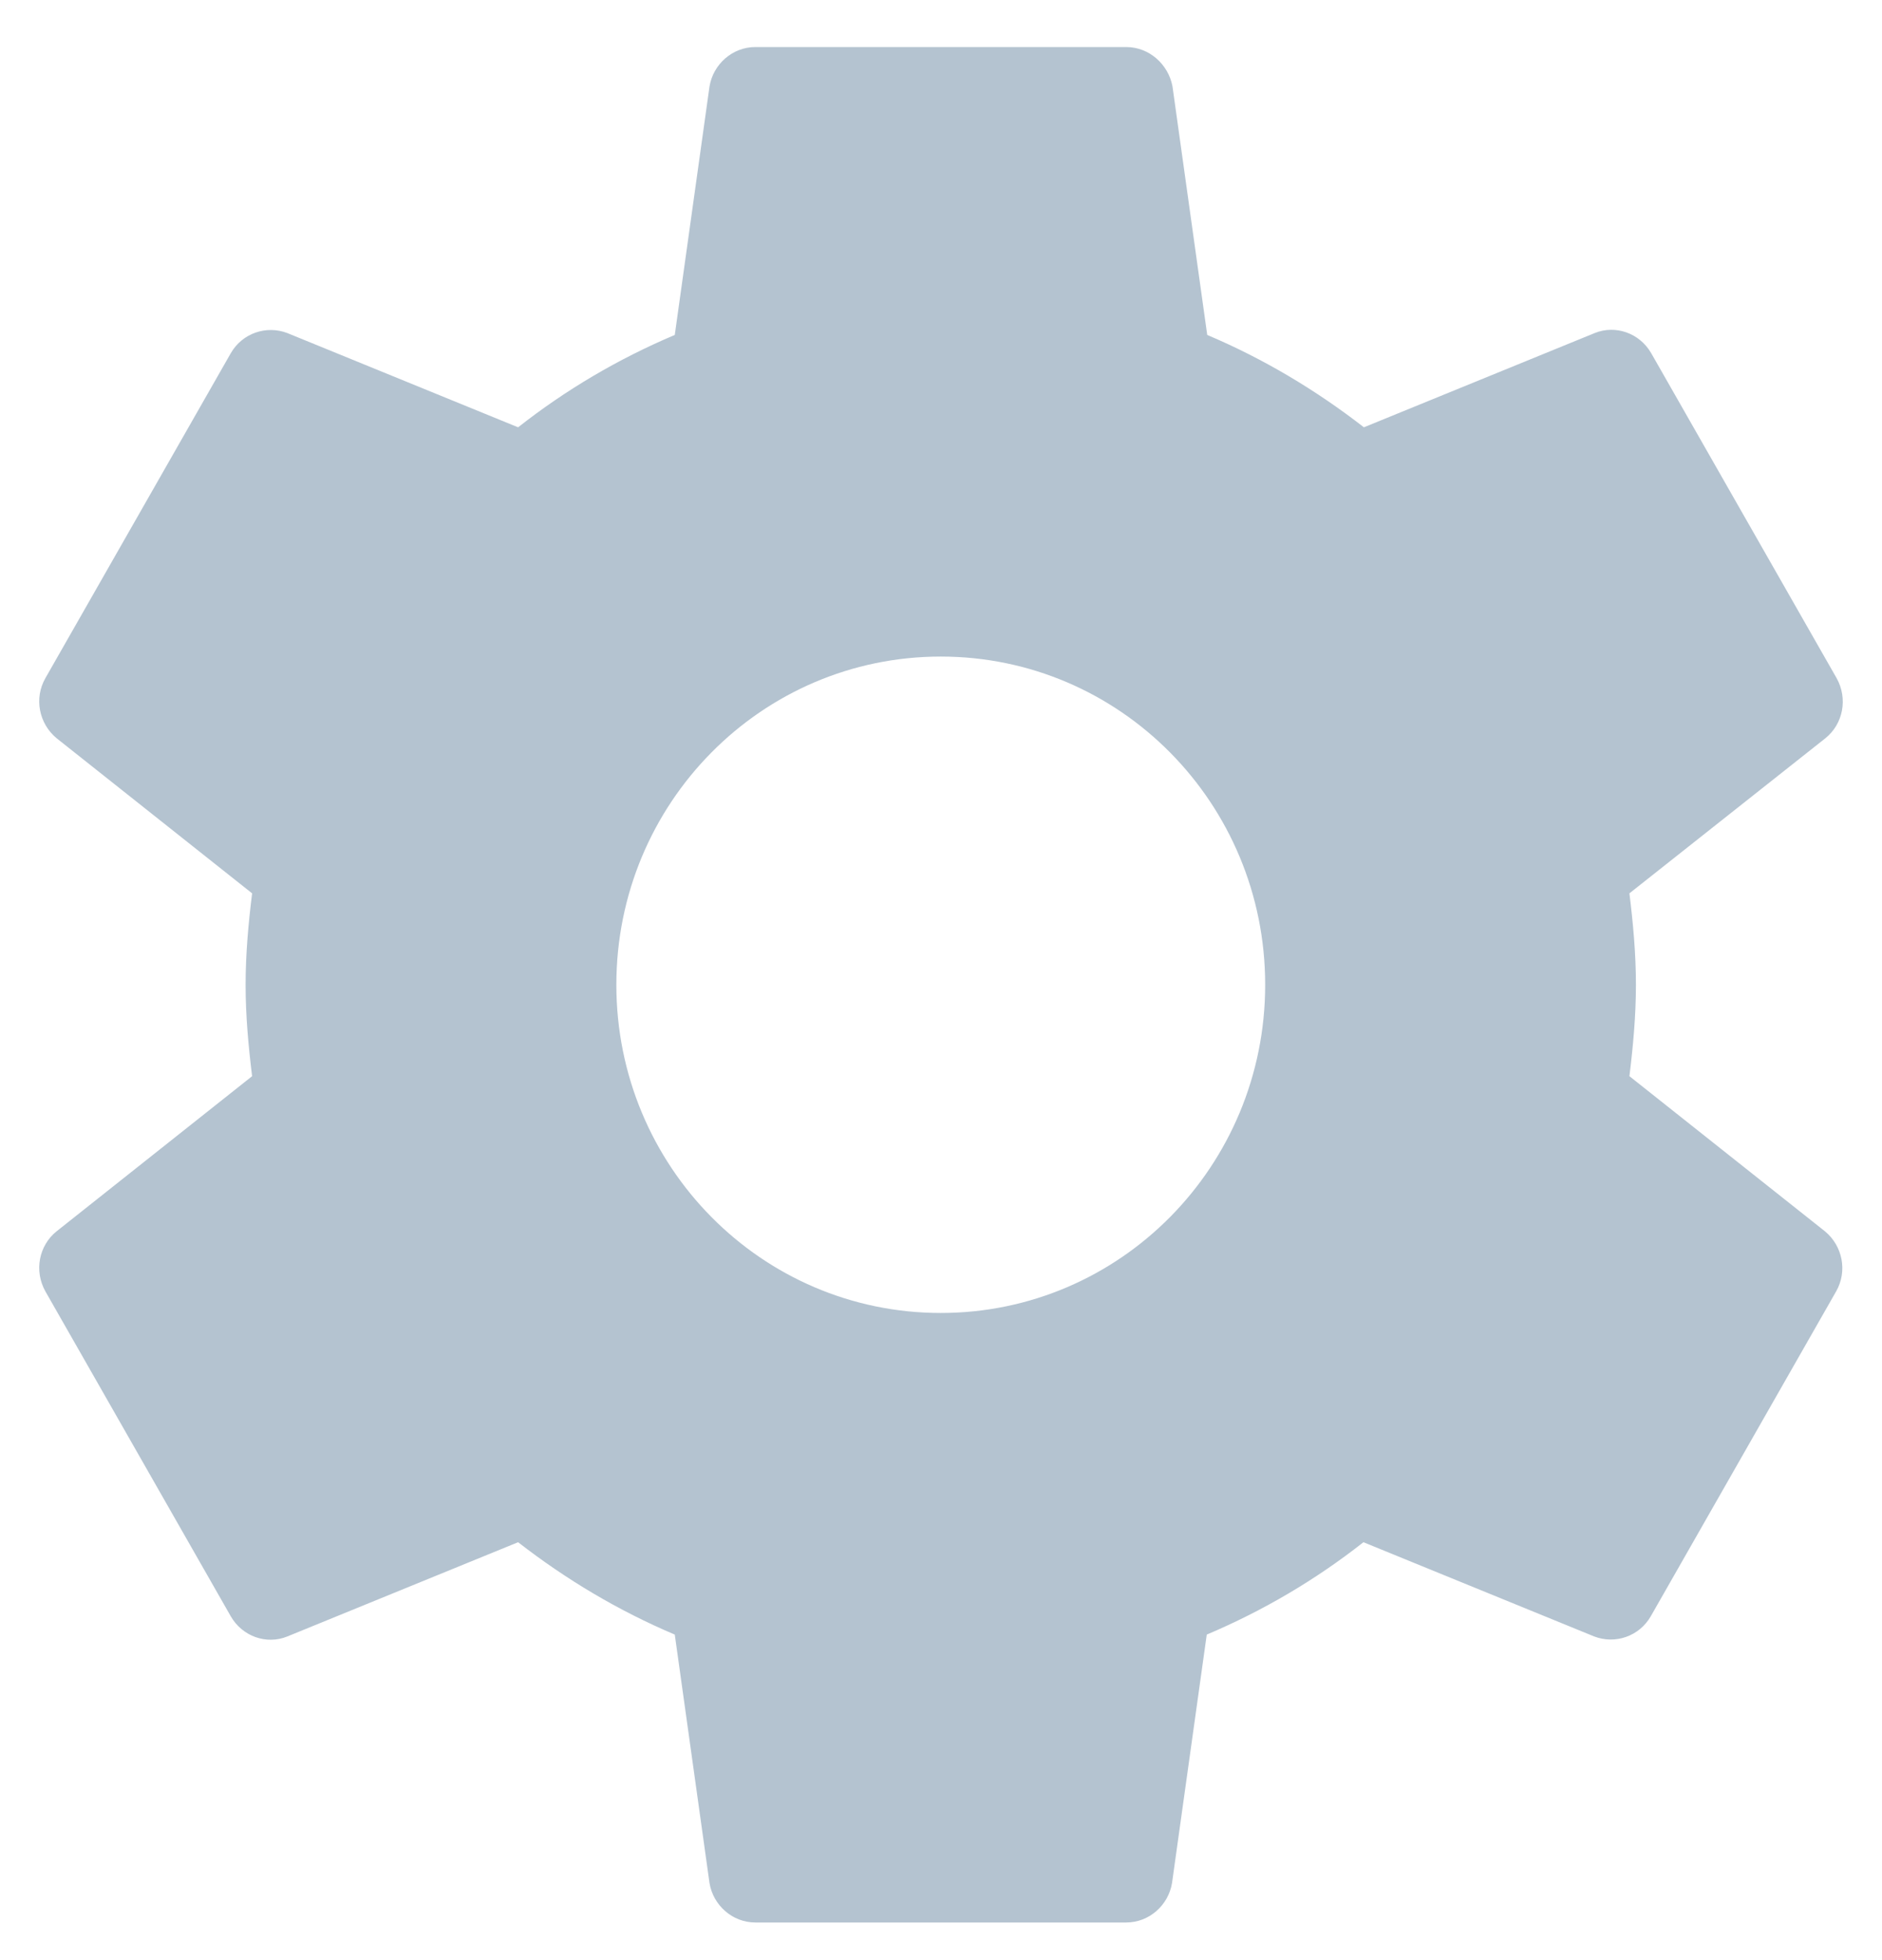 <?xml version="1.0" encoding="UTF-8"?>
<svg width="24px" height="25px" viewBox="0 0 24 25" version="1.1" xmlns="http://www.w3.org/2000/svg" xmlns:xlink="http://www.w3.org/1999/xlink">
    <!-- Generator: Sketch 53.2 (72643) - https://sketchapp.com -->
    <title>ic/settings</title>
    <desc>Created with Sketch.</desc>
    <defs>
        <path d="M53.779,28.726 C53.826,28.343 53.862,27.955 53.862,27.56 C53.862,27.165 53.826,26.777 53.779,26.394 L56.279,24.415 C56.503,24.235 56.568,23.912 56.421,23.649 L54.057,19.505 C53.909,19.248 53.602,19.14 53.336,19.248 L50.393,20.45 C49.784,19.977 49.116,19.577 48.395,19.272 L47.952,16.102 C47.899,15.821 47.656,15.6 47.361,15.6 L42.633,15.6 C42.338,15.6 42.095,15.821 42.048,16.102 L41.605,19.272 C40.884,19.577 40.216,19.971 39.607,20.45 L36.664,19.248 C36.398,19.146 36.091,19.248 35.943,19.505 L33.579,23.649 C33.432,23.906 33.497,24.229 33.721,24.415 L36.215,26.394 C36.168,26.777 36.132,27.165 36.132,27.56 C36.132,27.955 36.168,28.343 36.215,28.726 L33.721,30.705 C33.497,30.885 33.432,31.208 33.579,31.471 L35.943,35.615 C36.091,35.872 36.398,35.98 36.664,35.872 L39.607,34.67 C40.216,35.143 40.884,35.543 41.605,35.848 L42.048,39.018 C42.095,39.299 42.338,39.52 42.633,39.52 L47.361,39.52 C47.656,39.52 47.899,39.299 47.946,39.018 L48.389,35.848 C49.11,35.543 49.778,35.149 50.387,34.67 L53.33,35.872 C53.596,35.974 53.903,35.872 54.051,35.615 L56.415,31.471 C56.562,31.214 56.498,30.891 56.273,30.705 L53.779,28.726 Z M44.997,31.746 C42.71,31.746 40.86,29.874 40.86,27.56 C40.86,25.246 42.71,23.374 44.997,23.374 C47.284,23.374 49.134,25.246 49.134,27.56 C49.134,29.874 47.284,31.746 44.997,31.746 L44.997,31.746 Z" id="path-1"></path>
    </defs>
    <g id="Version-12" stroke="none" stroke-width="1" fill="none" fill-rule="evenodd">
        <g id="A03" transform="translate(-408, -232)">
            <g id="B02">
                <g id="screen">
                    <g id="settings-copy" transform="translate(375, 215)">
                        <g id="tabs" transform="translate(0, 2)">
                            <g id="general">
                                <mask id="mask-2" fill="white">
                                    <use xlink:href="#path-1"></use>
                                </mask>
                                <use id="ic/settings" fill="#B4C3D0" xlink:href="#path-1"></use>
                            </g>
                        </g>
                    </g>
                </g>
            </g>
        </g>
    </g>
</svg>